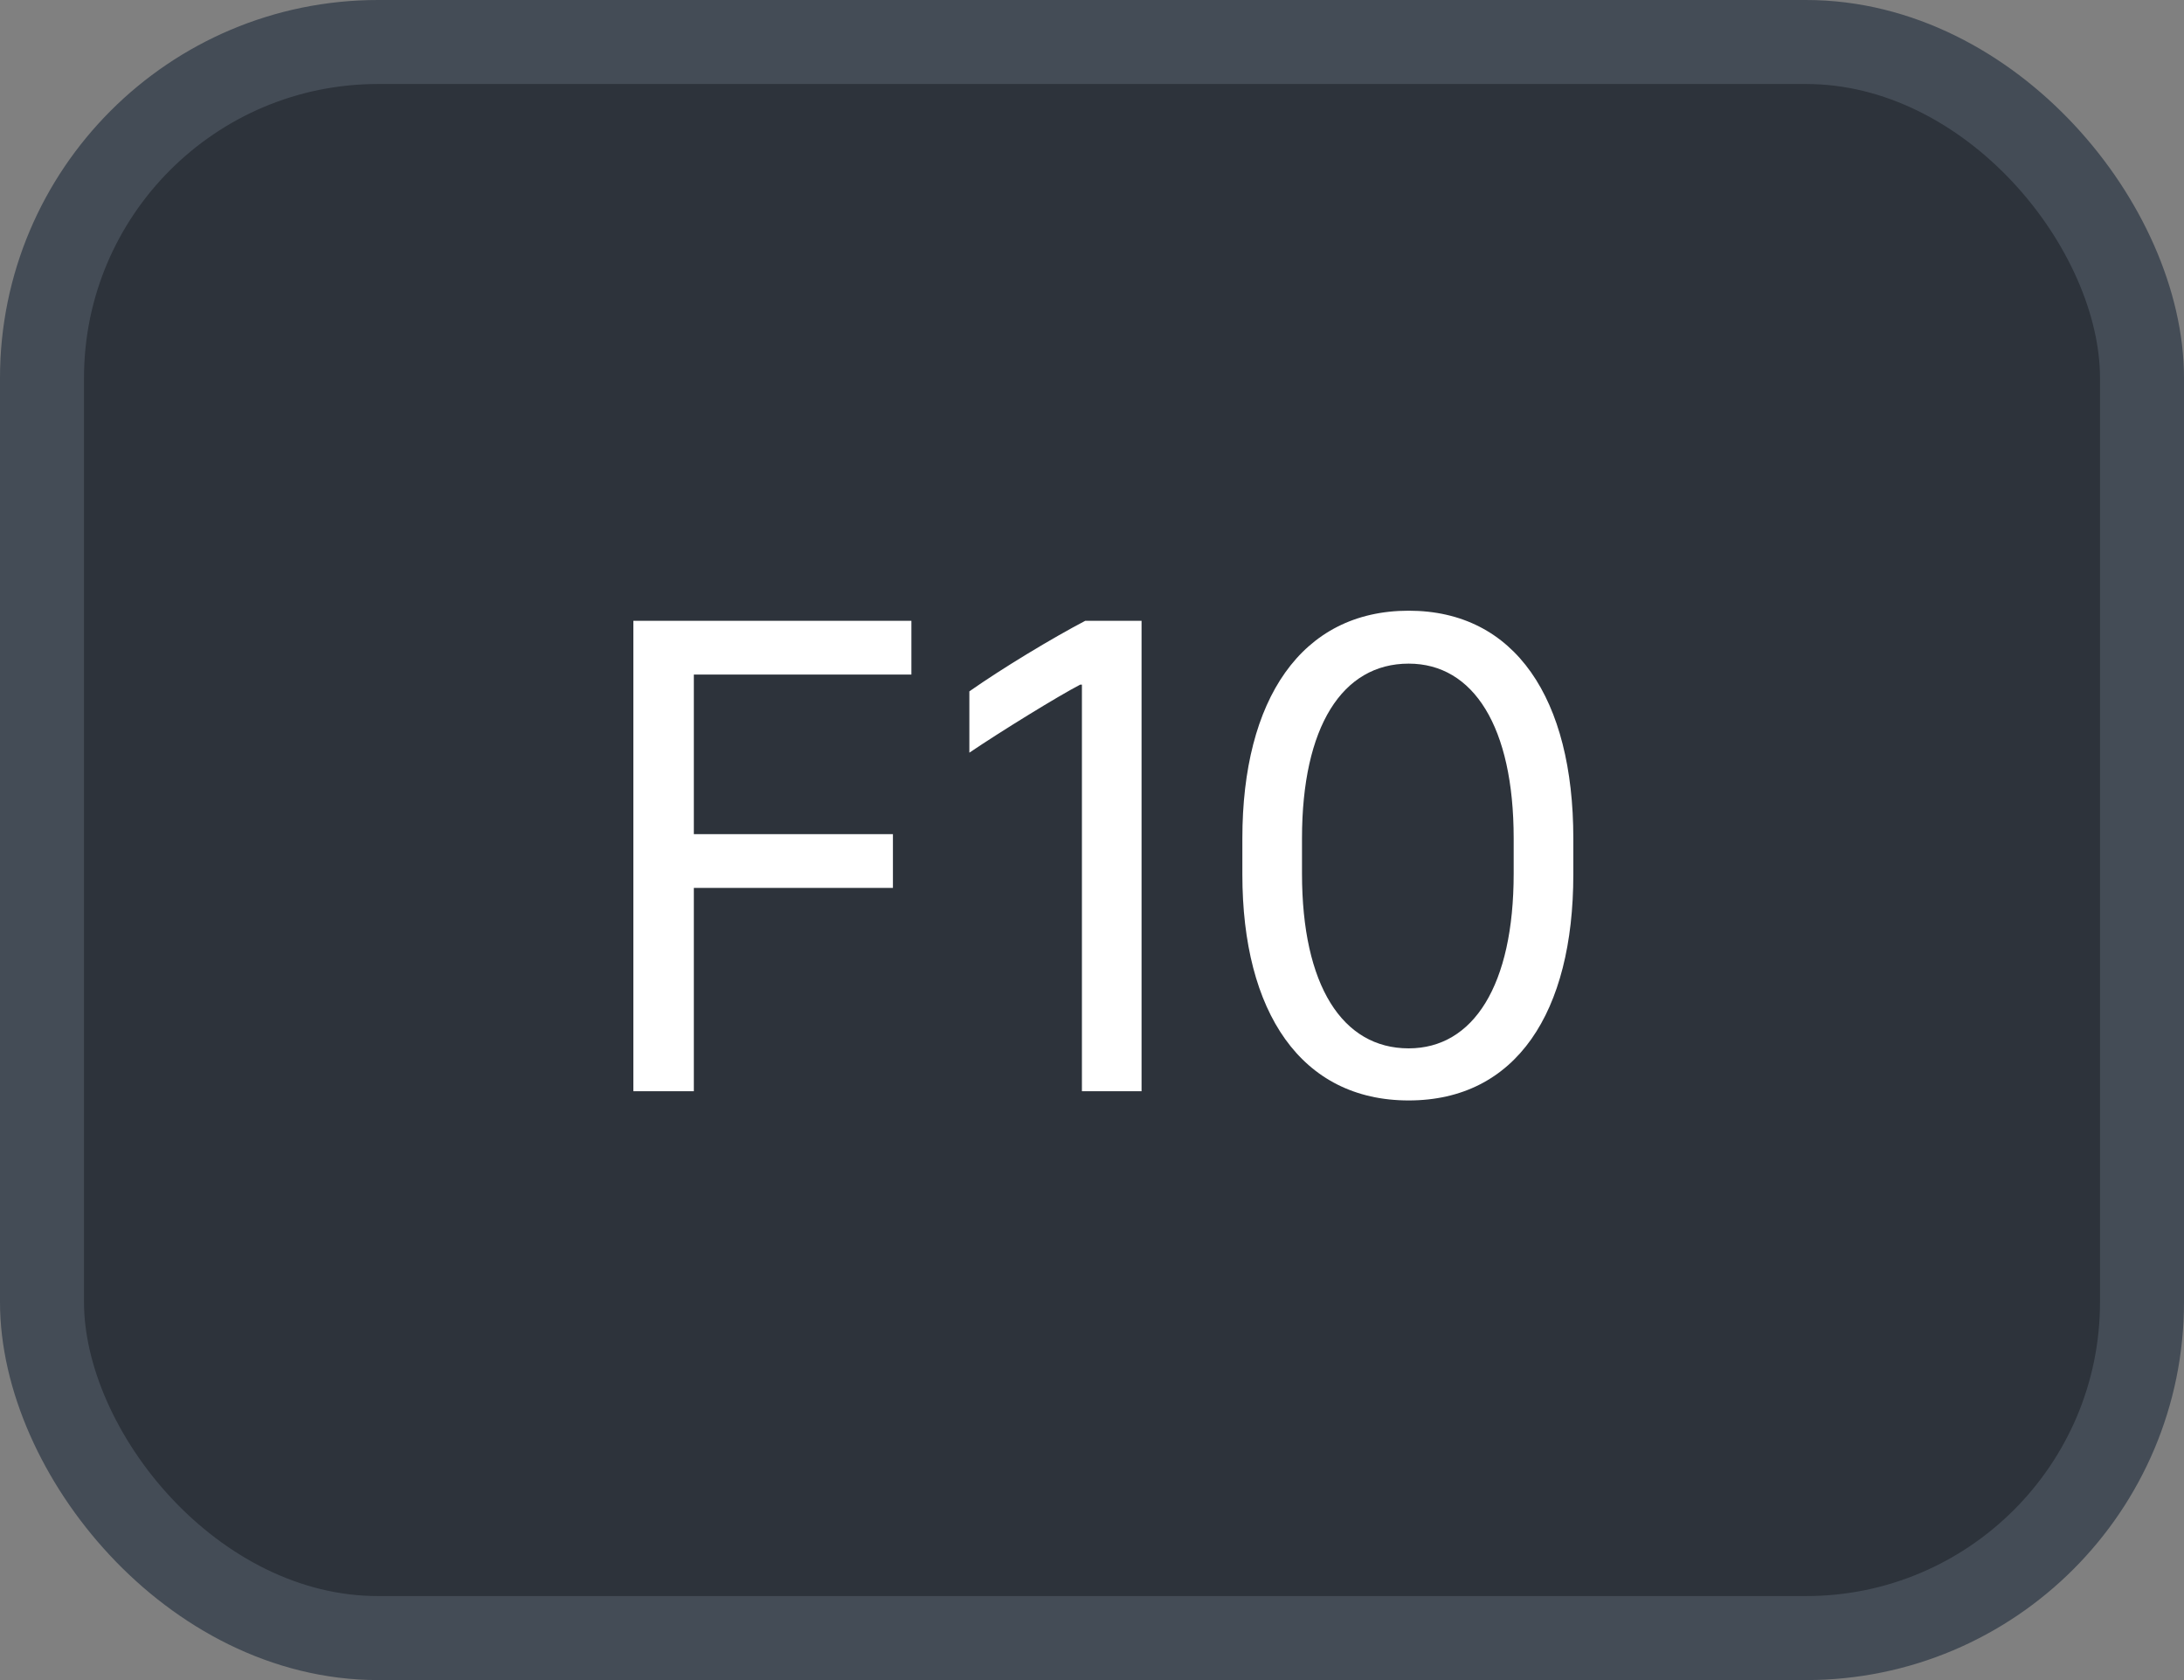 <svg xmlns="http://www.w3.org/2000/svg" version="1.1" xmlns:xlink="http://www.w3.org/1999/xlink" xmlns:svgjs="http://svgjs.com/svgjs" width="26" height="20"><rect width="100%" height="100%" fill="#808080" stroke="none"/><svg id="SvgjsSvg1002" style="overflow: hidden; top: -100%; left: -100%; position: absolute; opacity: 0;" width="2" height="0" focusable="false"><polyline id="SvgjsPolyline1003" points="0,0"></polyline><path id="SvgjsPath1004" d="M0 0 "></path></svg><defs id="SvgjsDefs1923"></defs><rect id="SvgjsRect1924" width="25" height="19" x="0.5" y="0.5" rx="4" ry="4" fill="#2d333b" stroke-opacity="1" stroke="#444c56" stroke-width="1"></rect><path id="SvgjsPath1925" d="M8.26 12.99L8.26 10.57L10.63 10.57L10.63 9.93L8.26 9.93L8.26 8.03L10.85 8.03L10.85 7.39L7.54 7.39L7.54 12.99ZM13.59 12.99L13.59 7.39L12.92 7.39C12.52 7.60 11.94 7.95 11.54 8.23L11.54 8.96C11.91 8.71 12.59 8.29 12.86 8.15L12.88 8.15L12.88 12.99ZM14.79 10.41C14.79 12.05 15.49 13.10 16.77 13.10C18.05 13.10 18.73 12.05 18.73 10.41L18.73 9.98C18.73 8.32 18.04 7.27 16.77 7.27C15.49 7.27 14.79 8.33 14.79 9.98ZM15.50 9.98C15.50 8.65 15.98 7.90 16.77 7.90C17.54 7.90 18.02 8.65 18.02 9.98L18.02 10.40C18.02 11.73 17.54 12.48 16.77 12.48C15.98 12.48 15.50 11.73 15.50 10.40Z" fill="#ffffff"></path></svg>